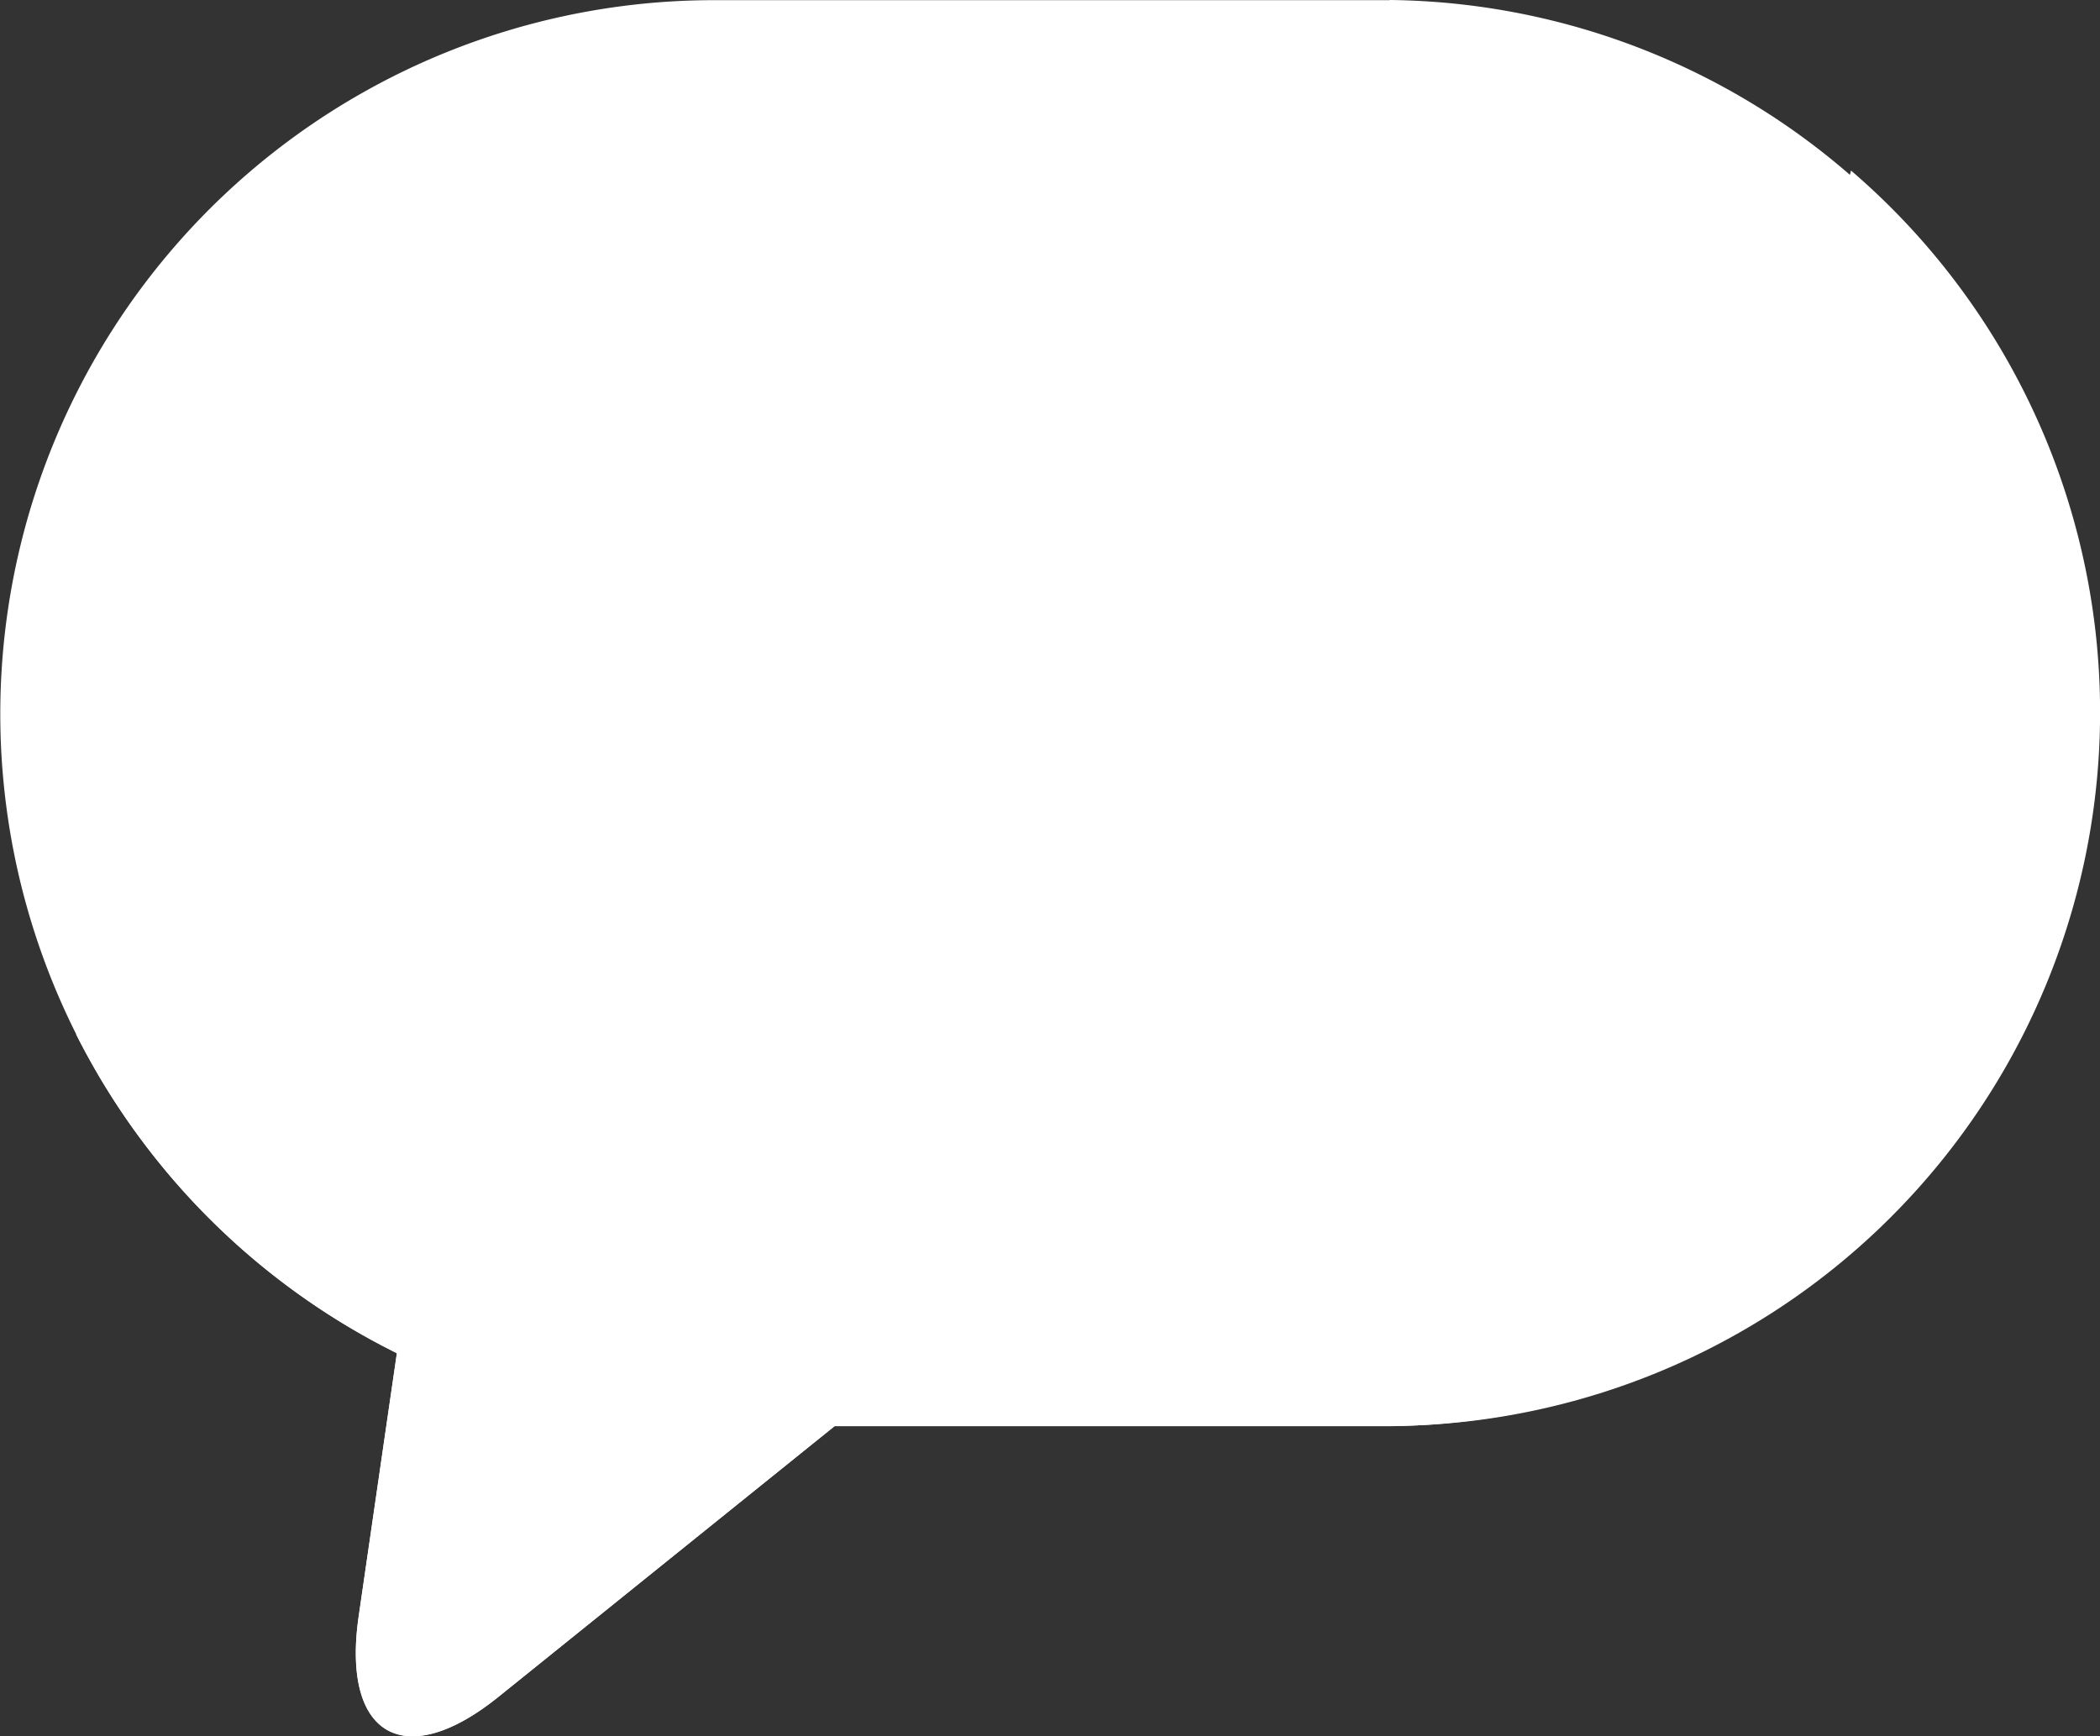 <svg id="Component_146_1" data-name="Component 146 – 1" xmlns="http://www.w3.org/2000/svg" width="24.496" height="20.258" viewBox="0 0 24.496 20.258">
  <rect x="0" y="0" width="24.496" height="20.258" fill="#333333" stroke="none"/>
  <g id="Group_7530" data-name="Group 7530">
    <path id="Path_15375" data-name="Path 15375" d="M16.211,44.3H8.285A8.327,8.327,0,0,0,4.629,60.086l-.082.564-.364,2.509c-.2,1.393.536,1.818,1.63.937L7.782,62.51l1.953-1.573h6.477a8.32,8.32,0,0,0,0-16.639Z" transform="translate(0 -44.298)" fill="#fff"/>
  </g>
  <g id="Group_7531" data-name="Group 7531" transform="translate(0.886 1.992)">
    <path id="Path_15376" data-name="Path 15376" d="M39.221,85.957A15.092,15.092,0,0,1,18.516,96.029a8.336,8.336,0,0,0,3.744,3.722l-.082.564-.364,2.509c-.2,1.393.536,1.818,1.63.937l1.969-1.586,1.953-1.573h6.477a8.327,8.327,0,0,0,5.38-14.646Z" transform="translate(-18.516 -85.957)" fill="#fff"/>
  </g>
</svg>
